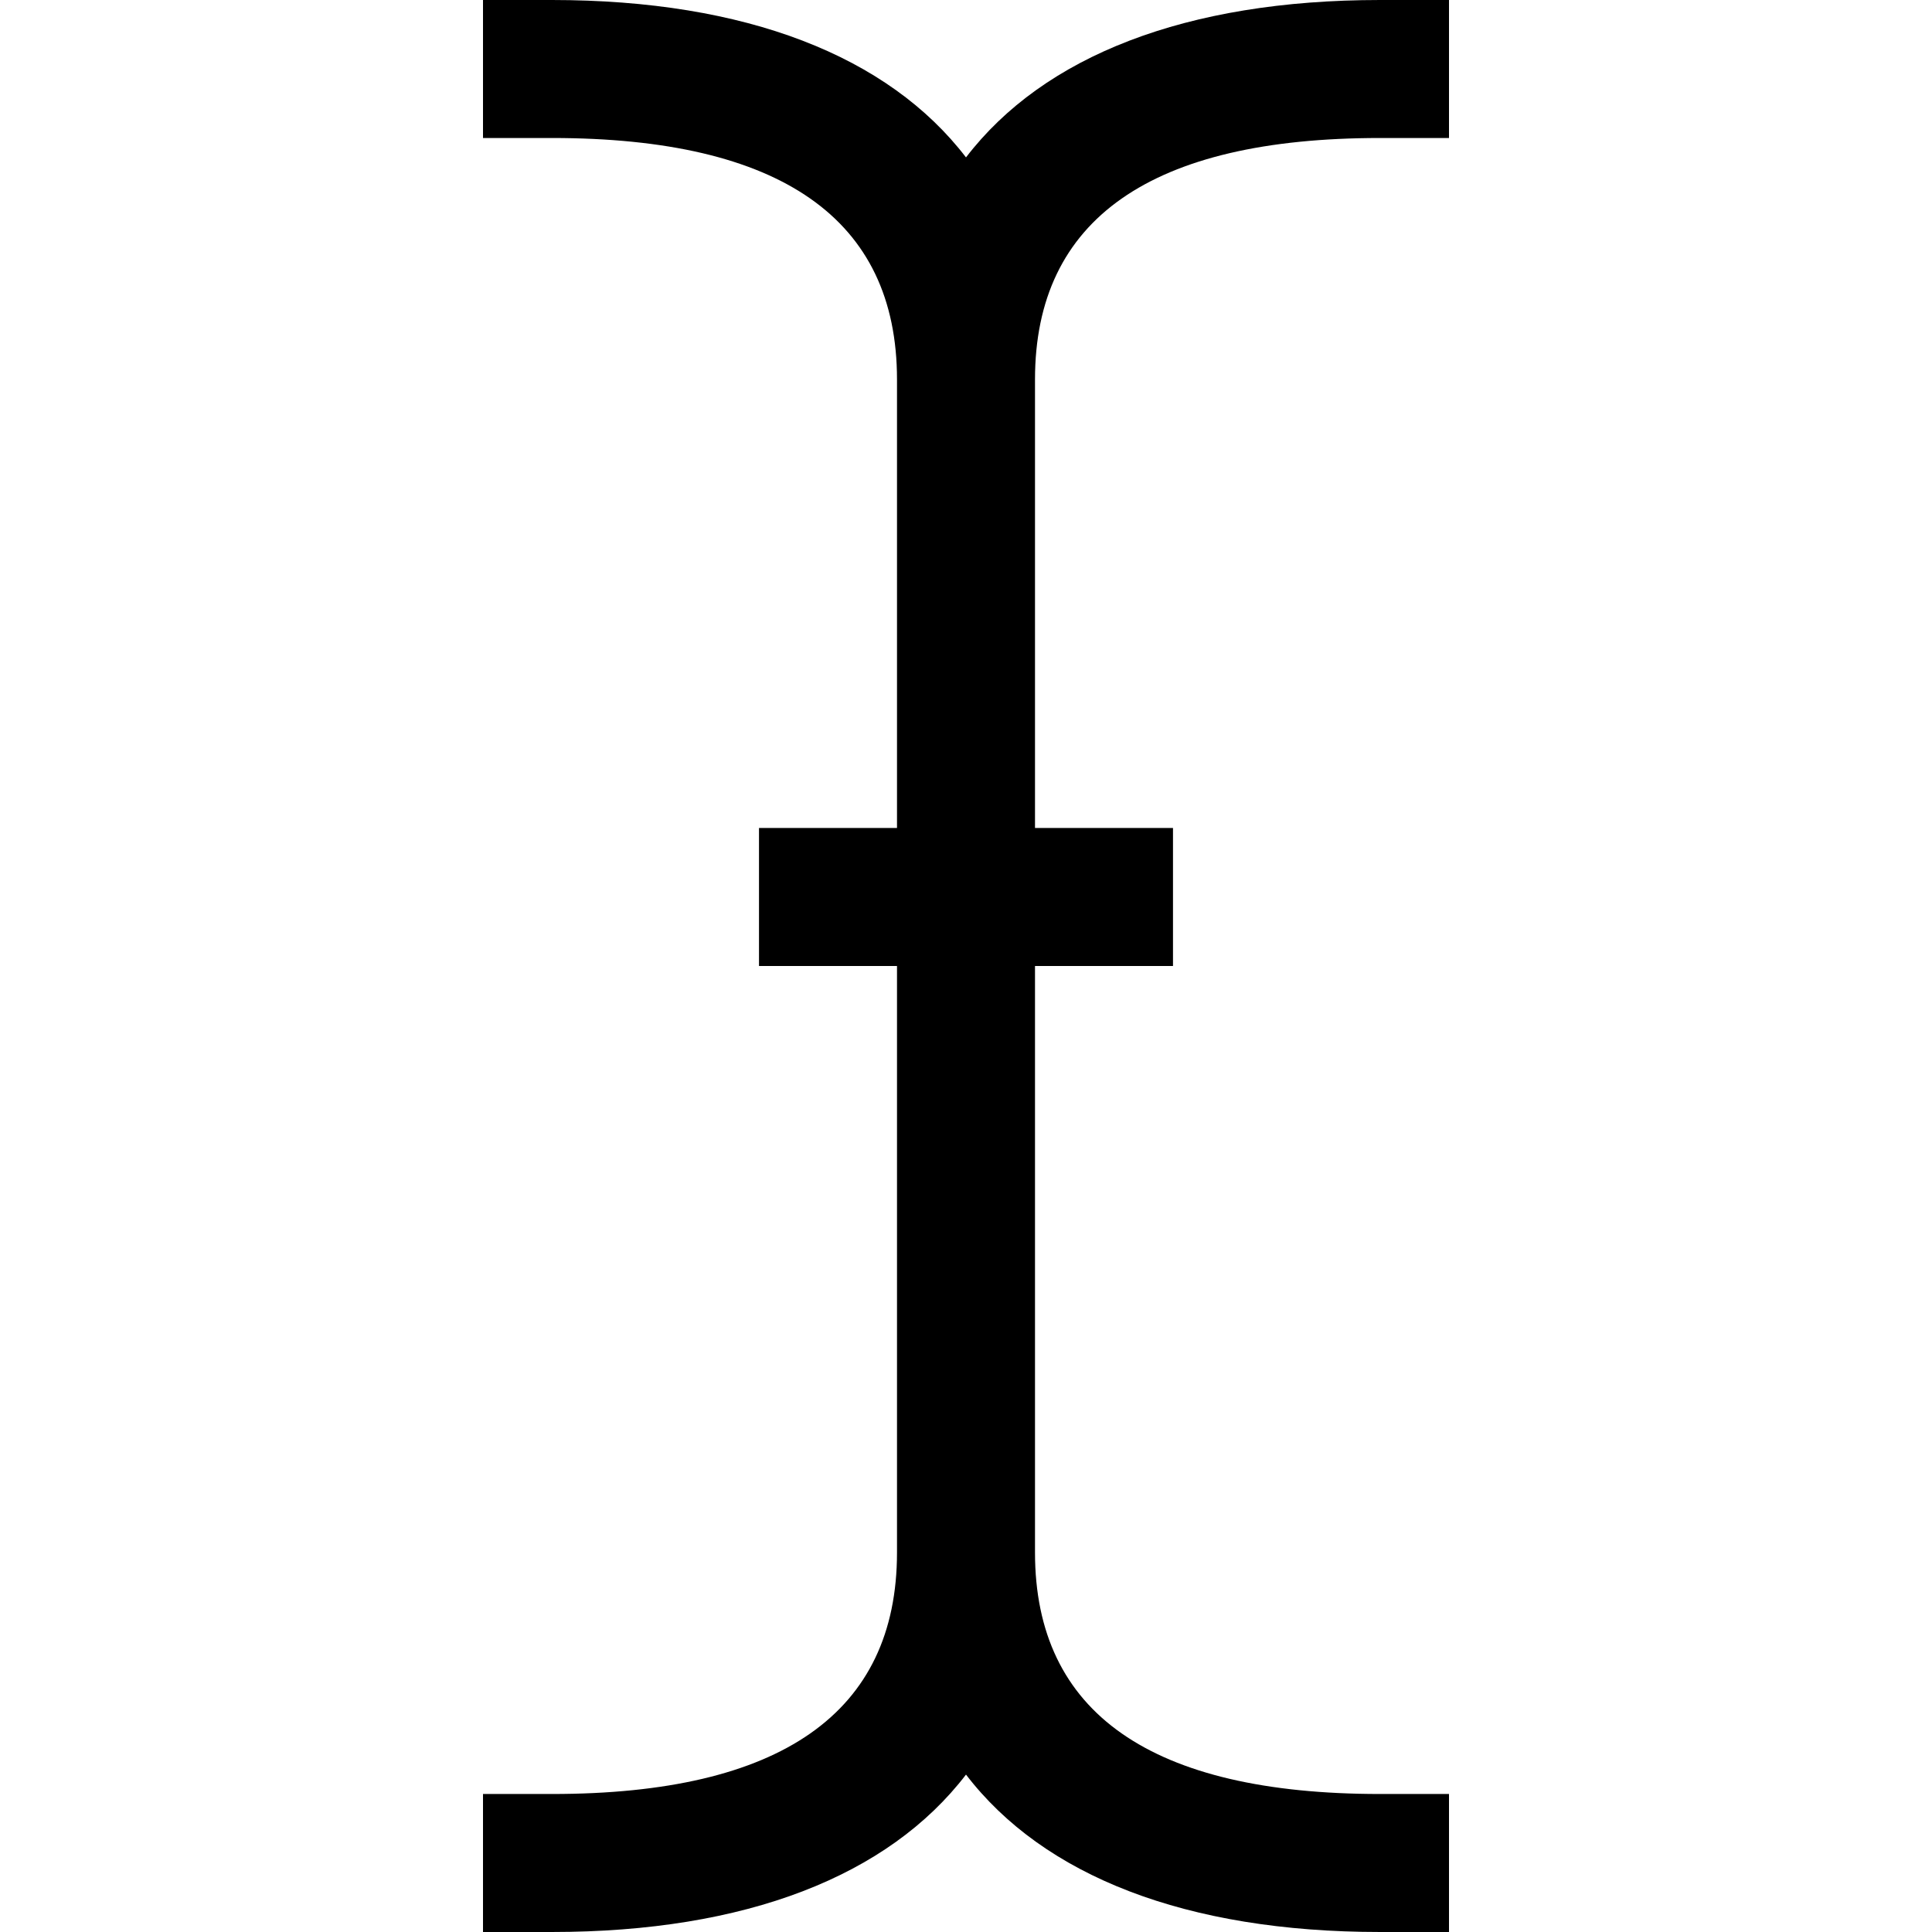<svg id="i-cursor" version="1.1" xmlns="http://www.w3.org/2000/svg" width="14" height="14" viewBox="0 0 224 448">
<title></title>
<g id="icomoon-ignore">
</g>
<path fill="currentColor" d="M208 32c-53 0-80 18.75-80 56v104h32v32h-32v136c0 37.25 27 56 80 56h16v32h-16c-45 0-78-13-96-36.5-18 23.5-51 36.5-96 36.5h-16v-32h16c53 0 80-18.75 80-56v-136h-32v-32h32v-104c0-37.25-27-56-80-56h-16v-32h16c45 0 78 13 96 36.5 18-23.5 51-36.5 96-36.5h16v32h-16z"></path>
</svg>
